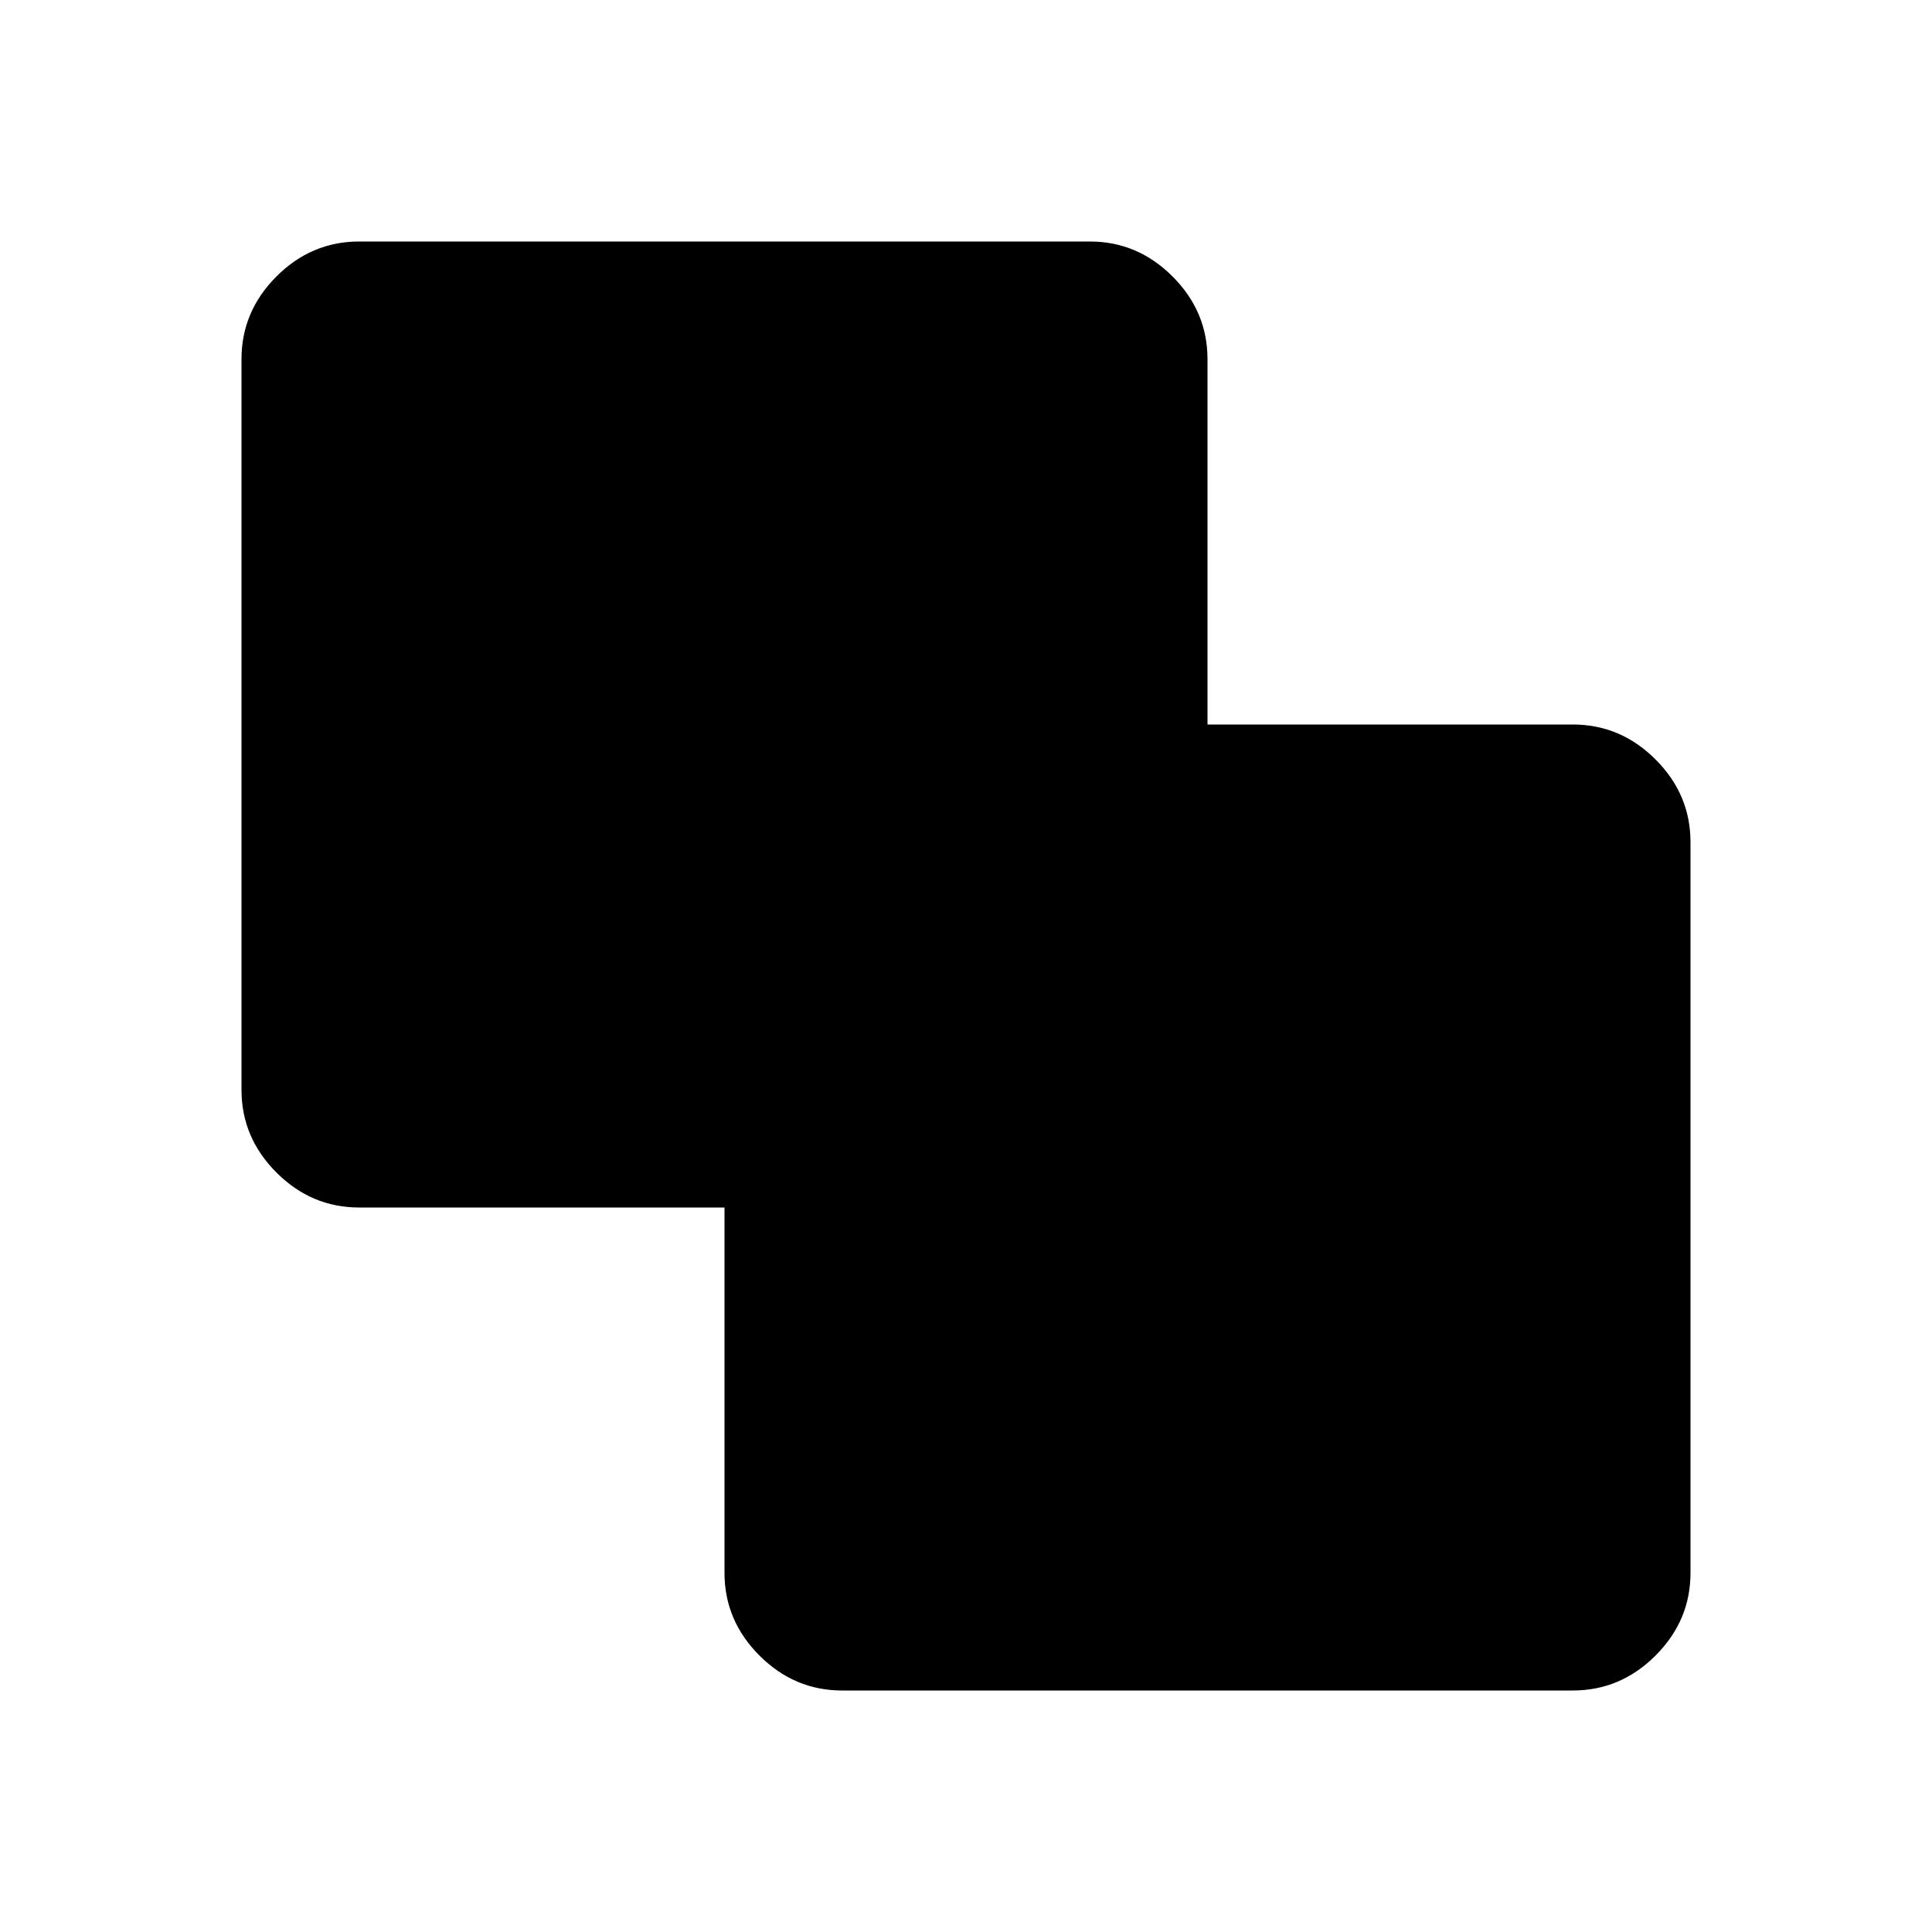 <svg xmlns="http://www.w3.org/2000/svg" height="40" viewBox="0 -960 960 960" width="40"><path d="M418.46-120q-23.72 0-41.09-17.37Q360-154.74 360-178.46V-360H178.46q-23.72 0-41.09-17.37Q120-394.74 120-418.46v-363.08q0-23.72 17.37-41.09Q154.74-840 178.46-840h363.08q23.72 0 41.09 17.37Q600-805.26 600-781.54V-600h181.54q23.72 0 41.09 17.37Q840-565.26 840-541.54v363.08q0 23.72-17.37 41.09Q805.26-120 781.54-120H418.46Z"/></svg>